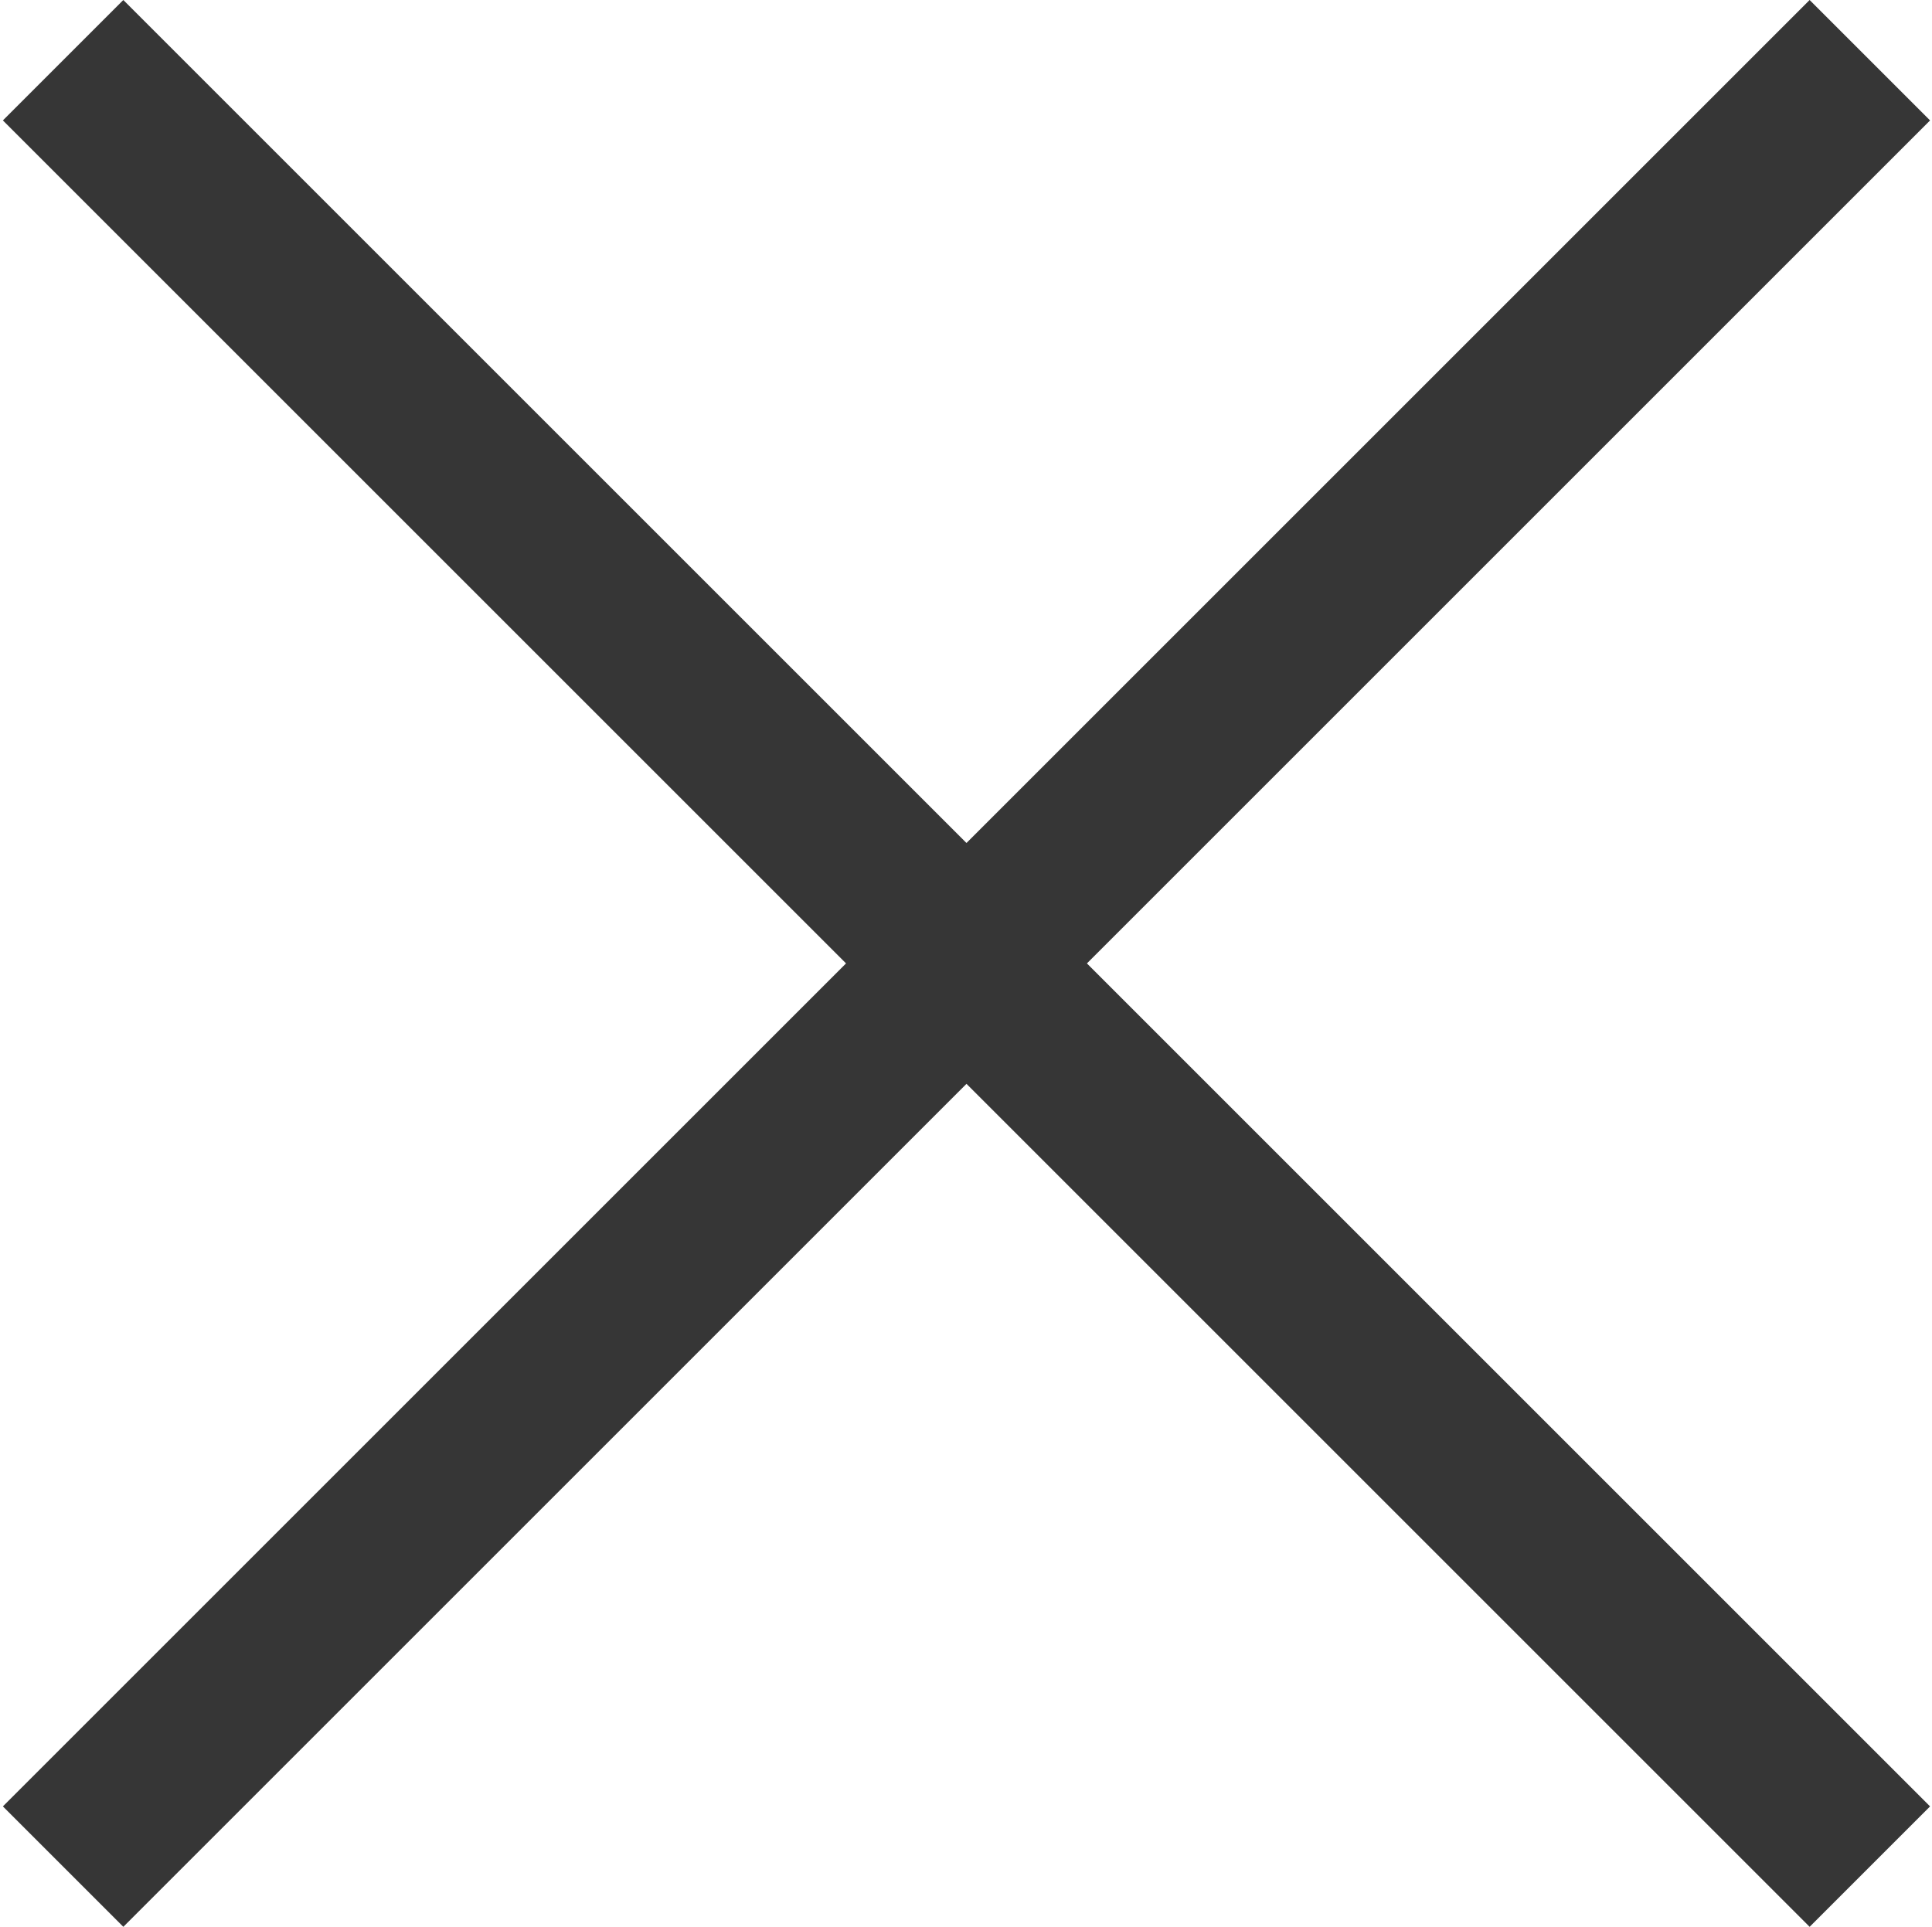 <svg height="400" viewBox="0 0 401 400" width="401" xmlns="http://www.w3.org/2000/svg"><path d="m375.6 0-175 175-175-175-25 25 175 175-175 175 25 25 175-175 175 175 25-25-175-175 175-175z" fill="#363636" fill-rule="evenodd"/></svg>